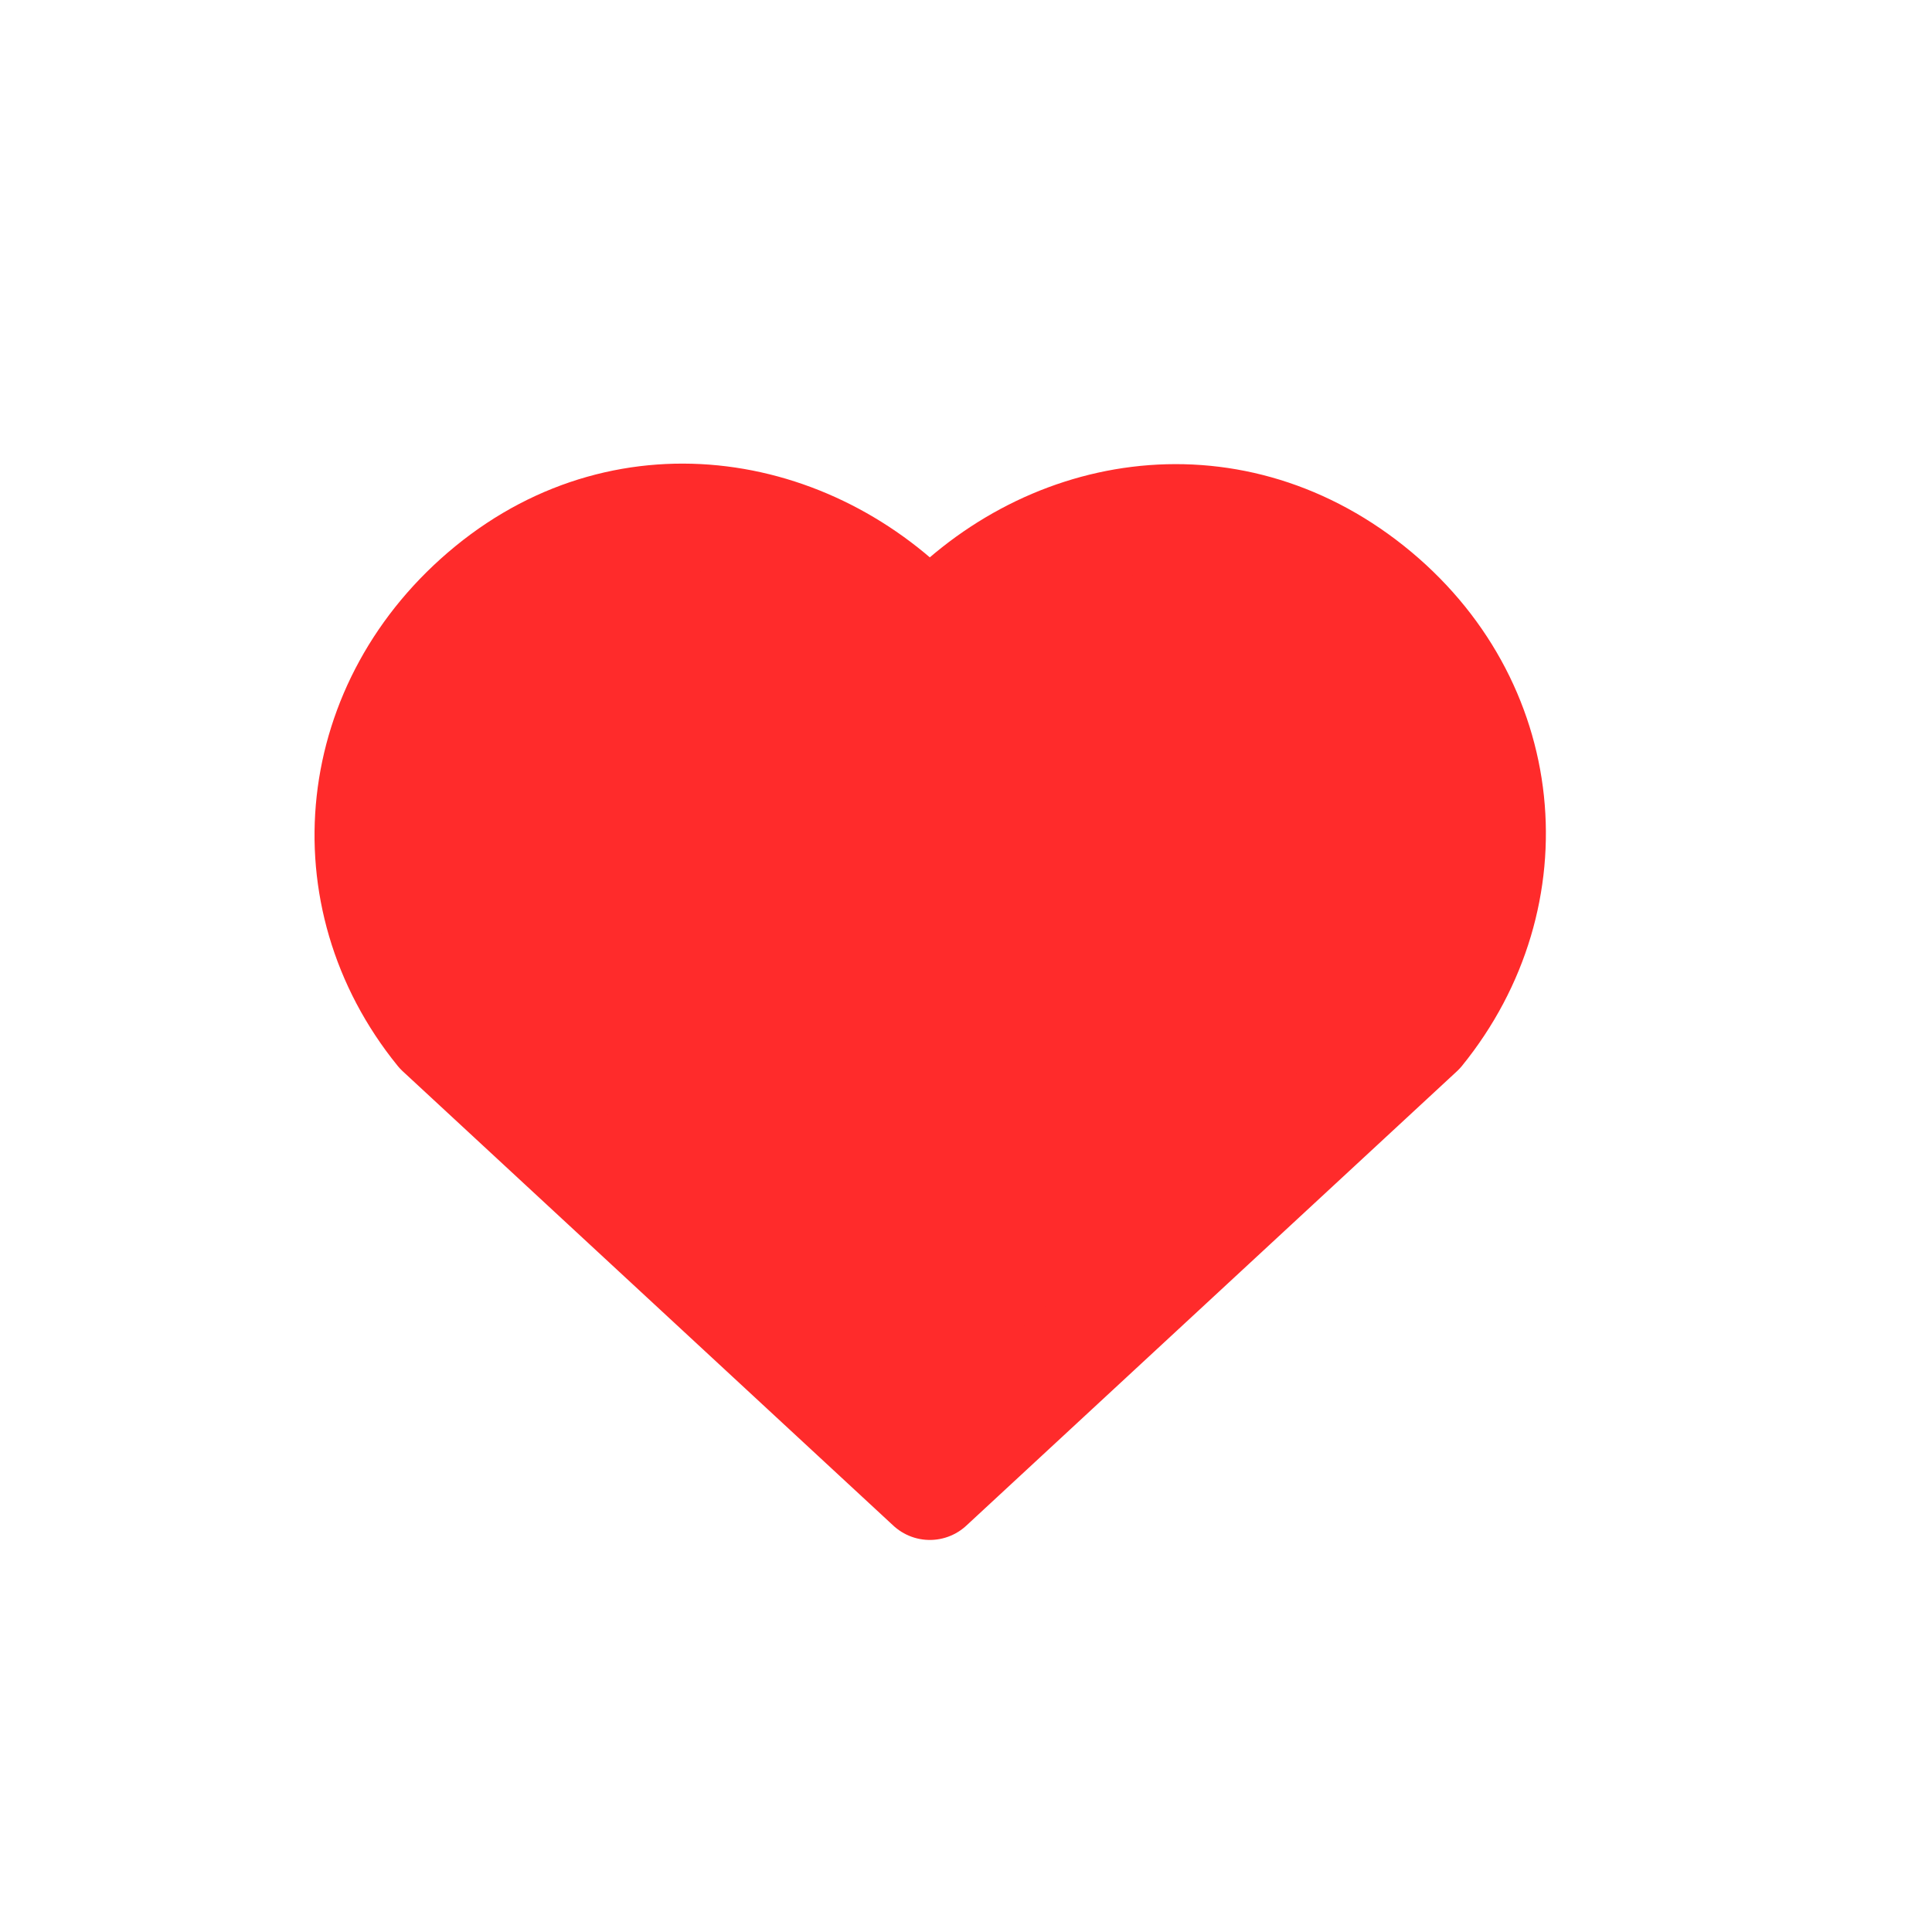 <svg width="52" height="52" viewBox="0 0 54 54" fill="none" xmlns="http://www.w3.org/2000/svg">
<path fill-rule="evenodd" clip-rule="evenodd" d="M25.989 17.672C22.848 14.155 17.611 13.209 13.676 16.429C9.741 19.65 9.187 25.034 12.277 28.843L25.989 41.542L39.701 28.843C42.791 25.034 42.305 19.616 38.302 16.429C34.299 13.243 29.13 14.155 25.989 17.672Z" fill="#FF2B2B" stroke="#FF2B2B" stroke-width="3" stroke-linecap="round" stroke-linejoin="round"/>
</svg>
